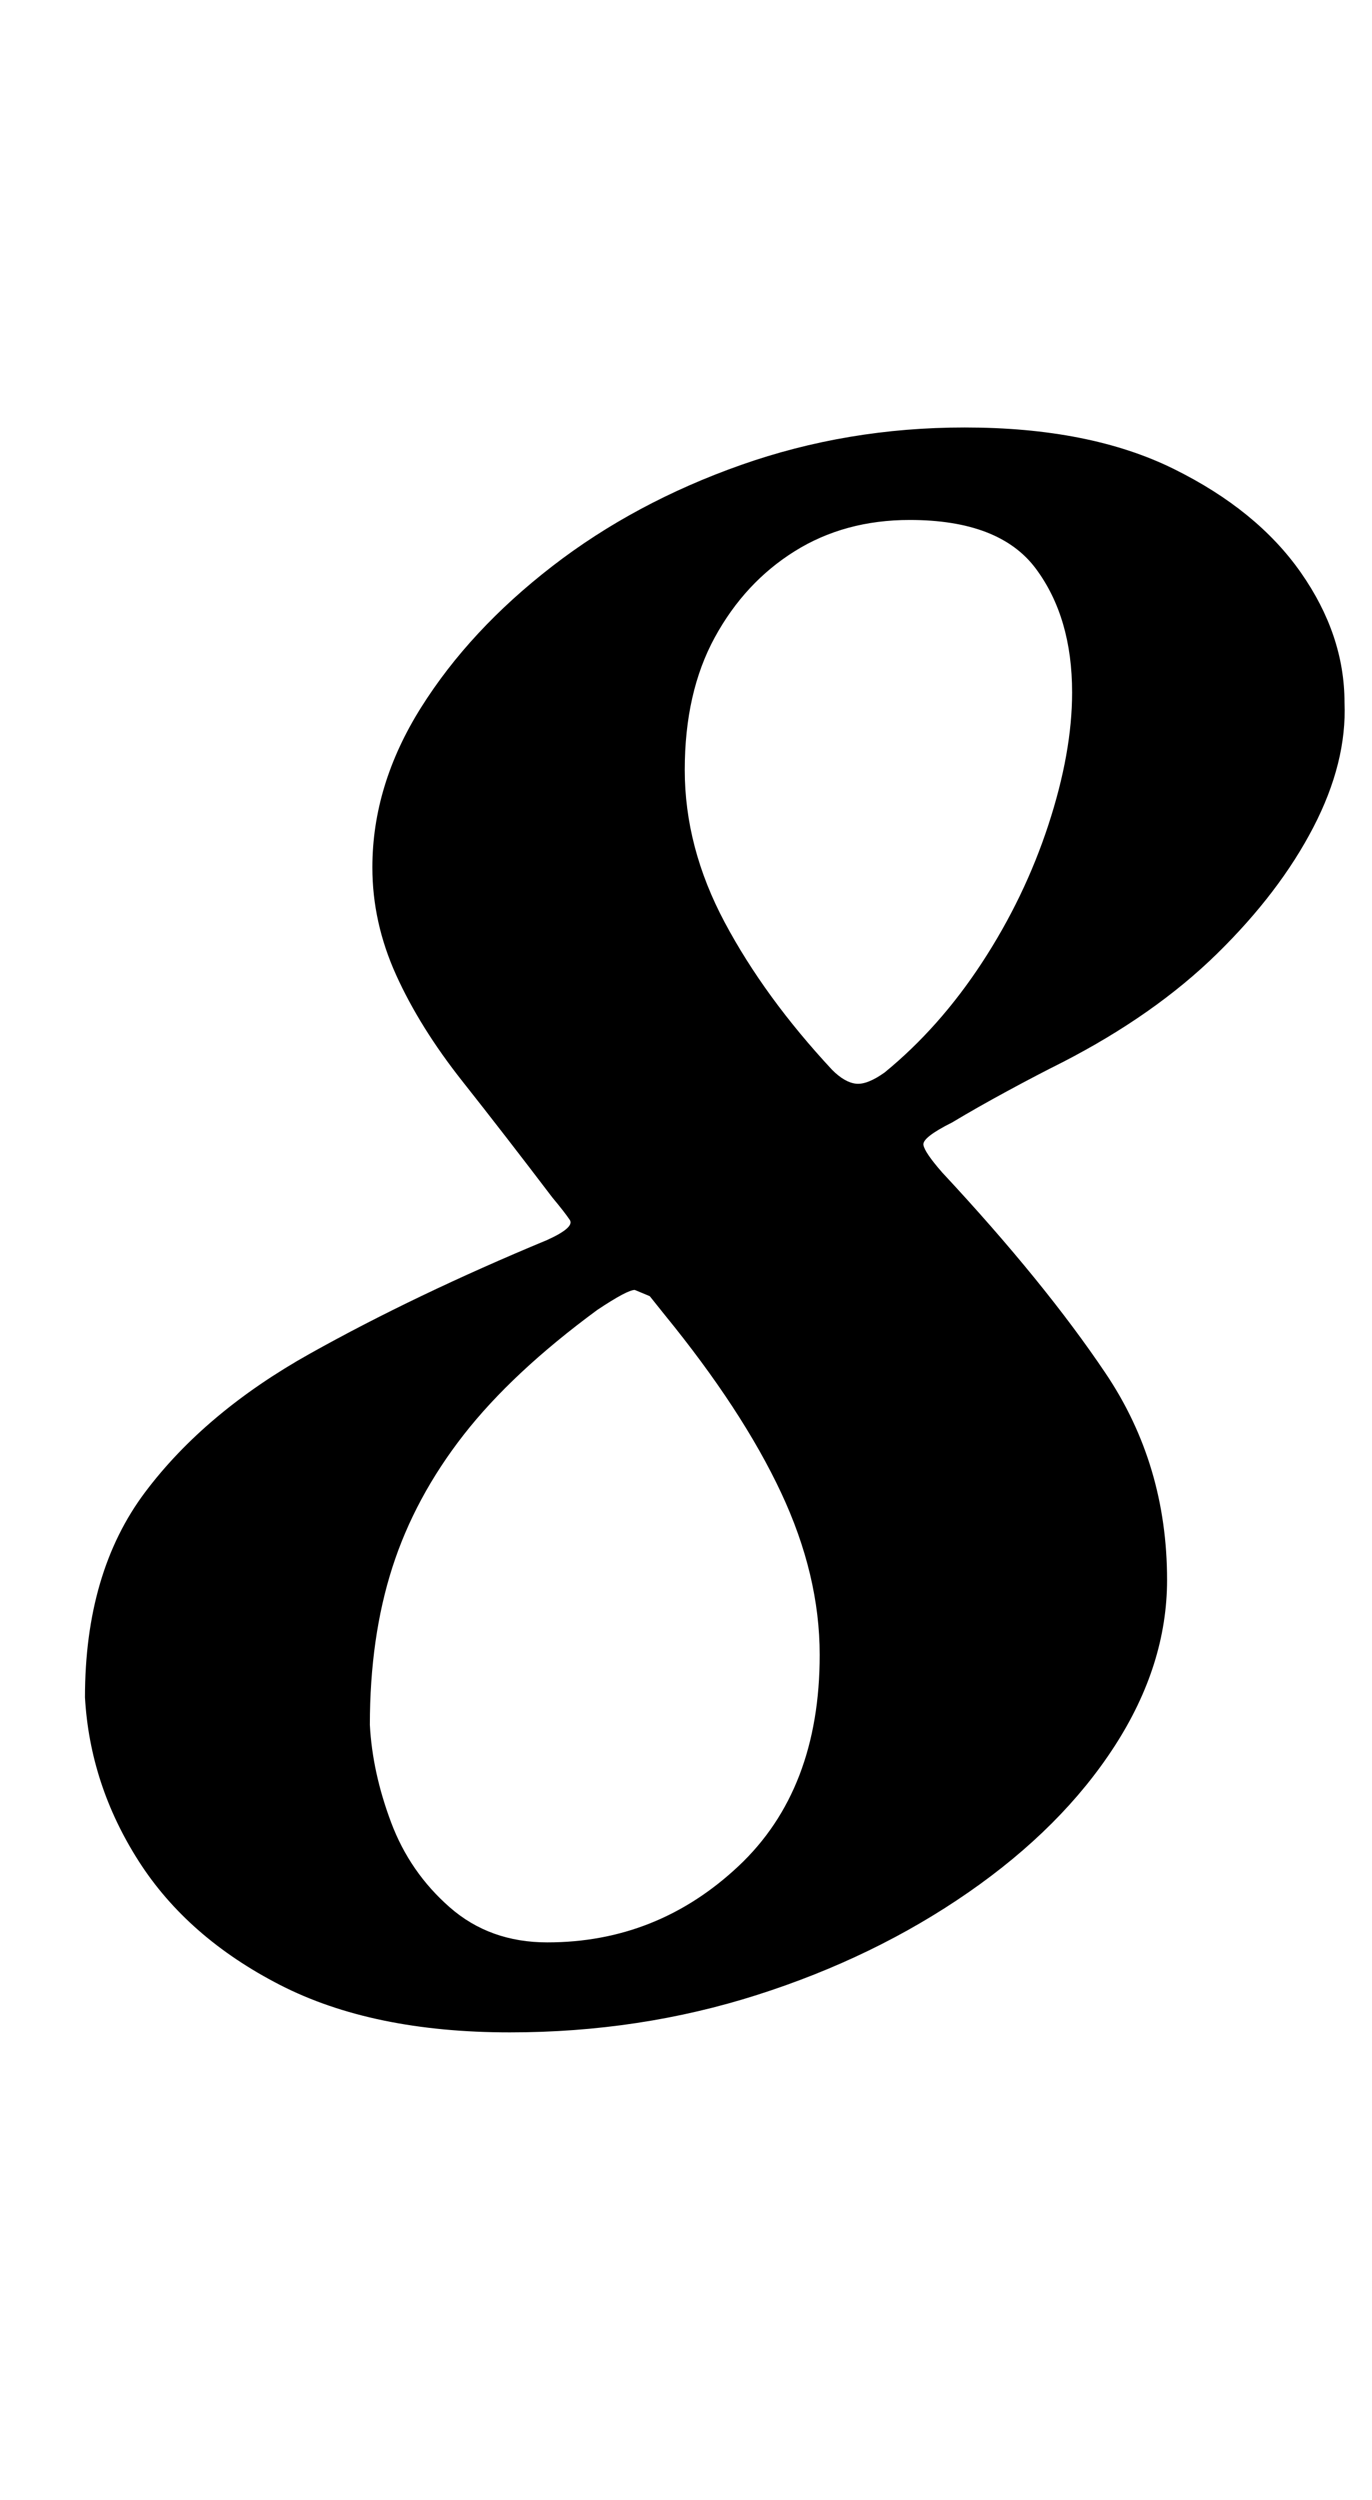 <?xml version="1.0" standalone="no"?>
<!DOCTYPE svg PUBLIC "-//W3C//DTD SVG 1.1//EN" "http://www.w3.org/Graphics/SVG/1.1/DTD/svg11.dtd" >
<svg xmlns="http://www.w3.org/2000/svg" xmlns:xlink="http://www.w3.org/1999/xlink" version="1.1" viewBox="-10 0 549 1000">
  <g transform="matrix(1 0 0 -1 0 800)">
   <path fill="currentColor"
d="M194 -13q-55 0 -92 19t-56.5 49.5t-21.5 65.5q0 50 24 82t66 55.5t95 45.5q11 5 9 8t-7 9q-19 25 -36 46.5t-26.5 42.5t-9.5 43q0 33 19.5 64t52.5 56.5t75.5 40.5t89.5 15q50 0 83.5 -16.5t51 -41.5t17.5 -52q1 -24 -12.5 -50t-38.5 -50.5t-62 -43.5q-10 -5 -22 -11.5
t-22 -12.5q-12 -6 -11.5 -9t7.5 -11q41 -44 65.5 -80.5t24.5 -82.5q0 -34 -21 -66.5t-58.5 -58.5t-84.5 -41t-99 -15zM209 23q44 0 76.5 30.5t32.5 84.5q0 32 -15.5 65t-46.5 71l-6 7.5t-6 2.5q-3 0 -15 -8q-34 -25 -53.5 -50t-28.5 -53t-9 -63q1 -19 8.5 -39t23.5 -34
t39 -14zM344 371q22 18 39 44t26.5 55t9.5 53q0 30 -14.5 49.5t-50.5 19.5q-26 0 -46 -12.5t-32 -34.5t-12 -53t16 -61t43 -59q5 -5 9.5 -5.5t11.5 4.5z" />
  </g>

</svg>
